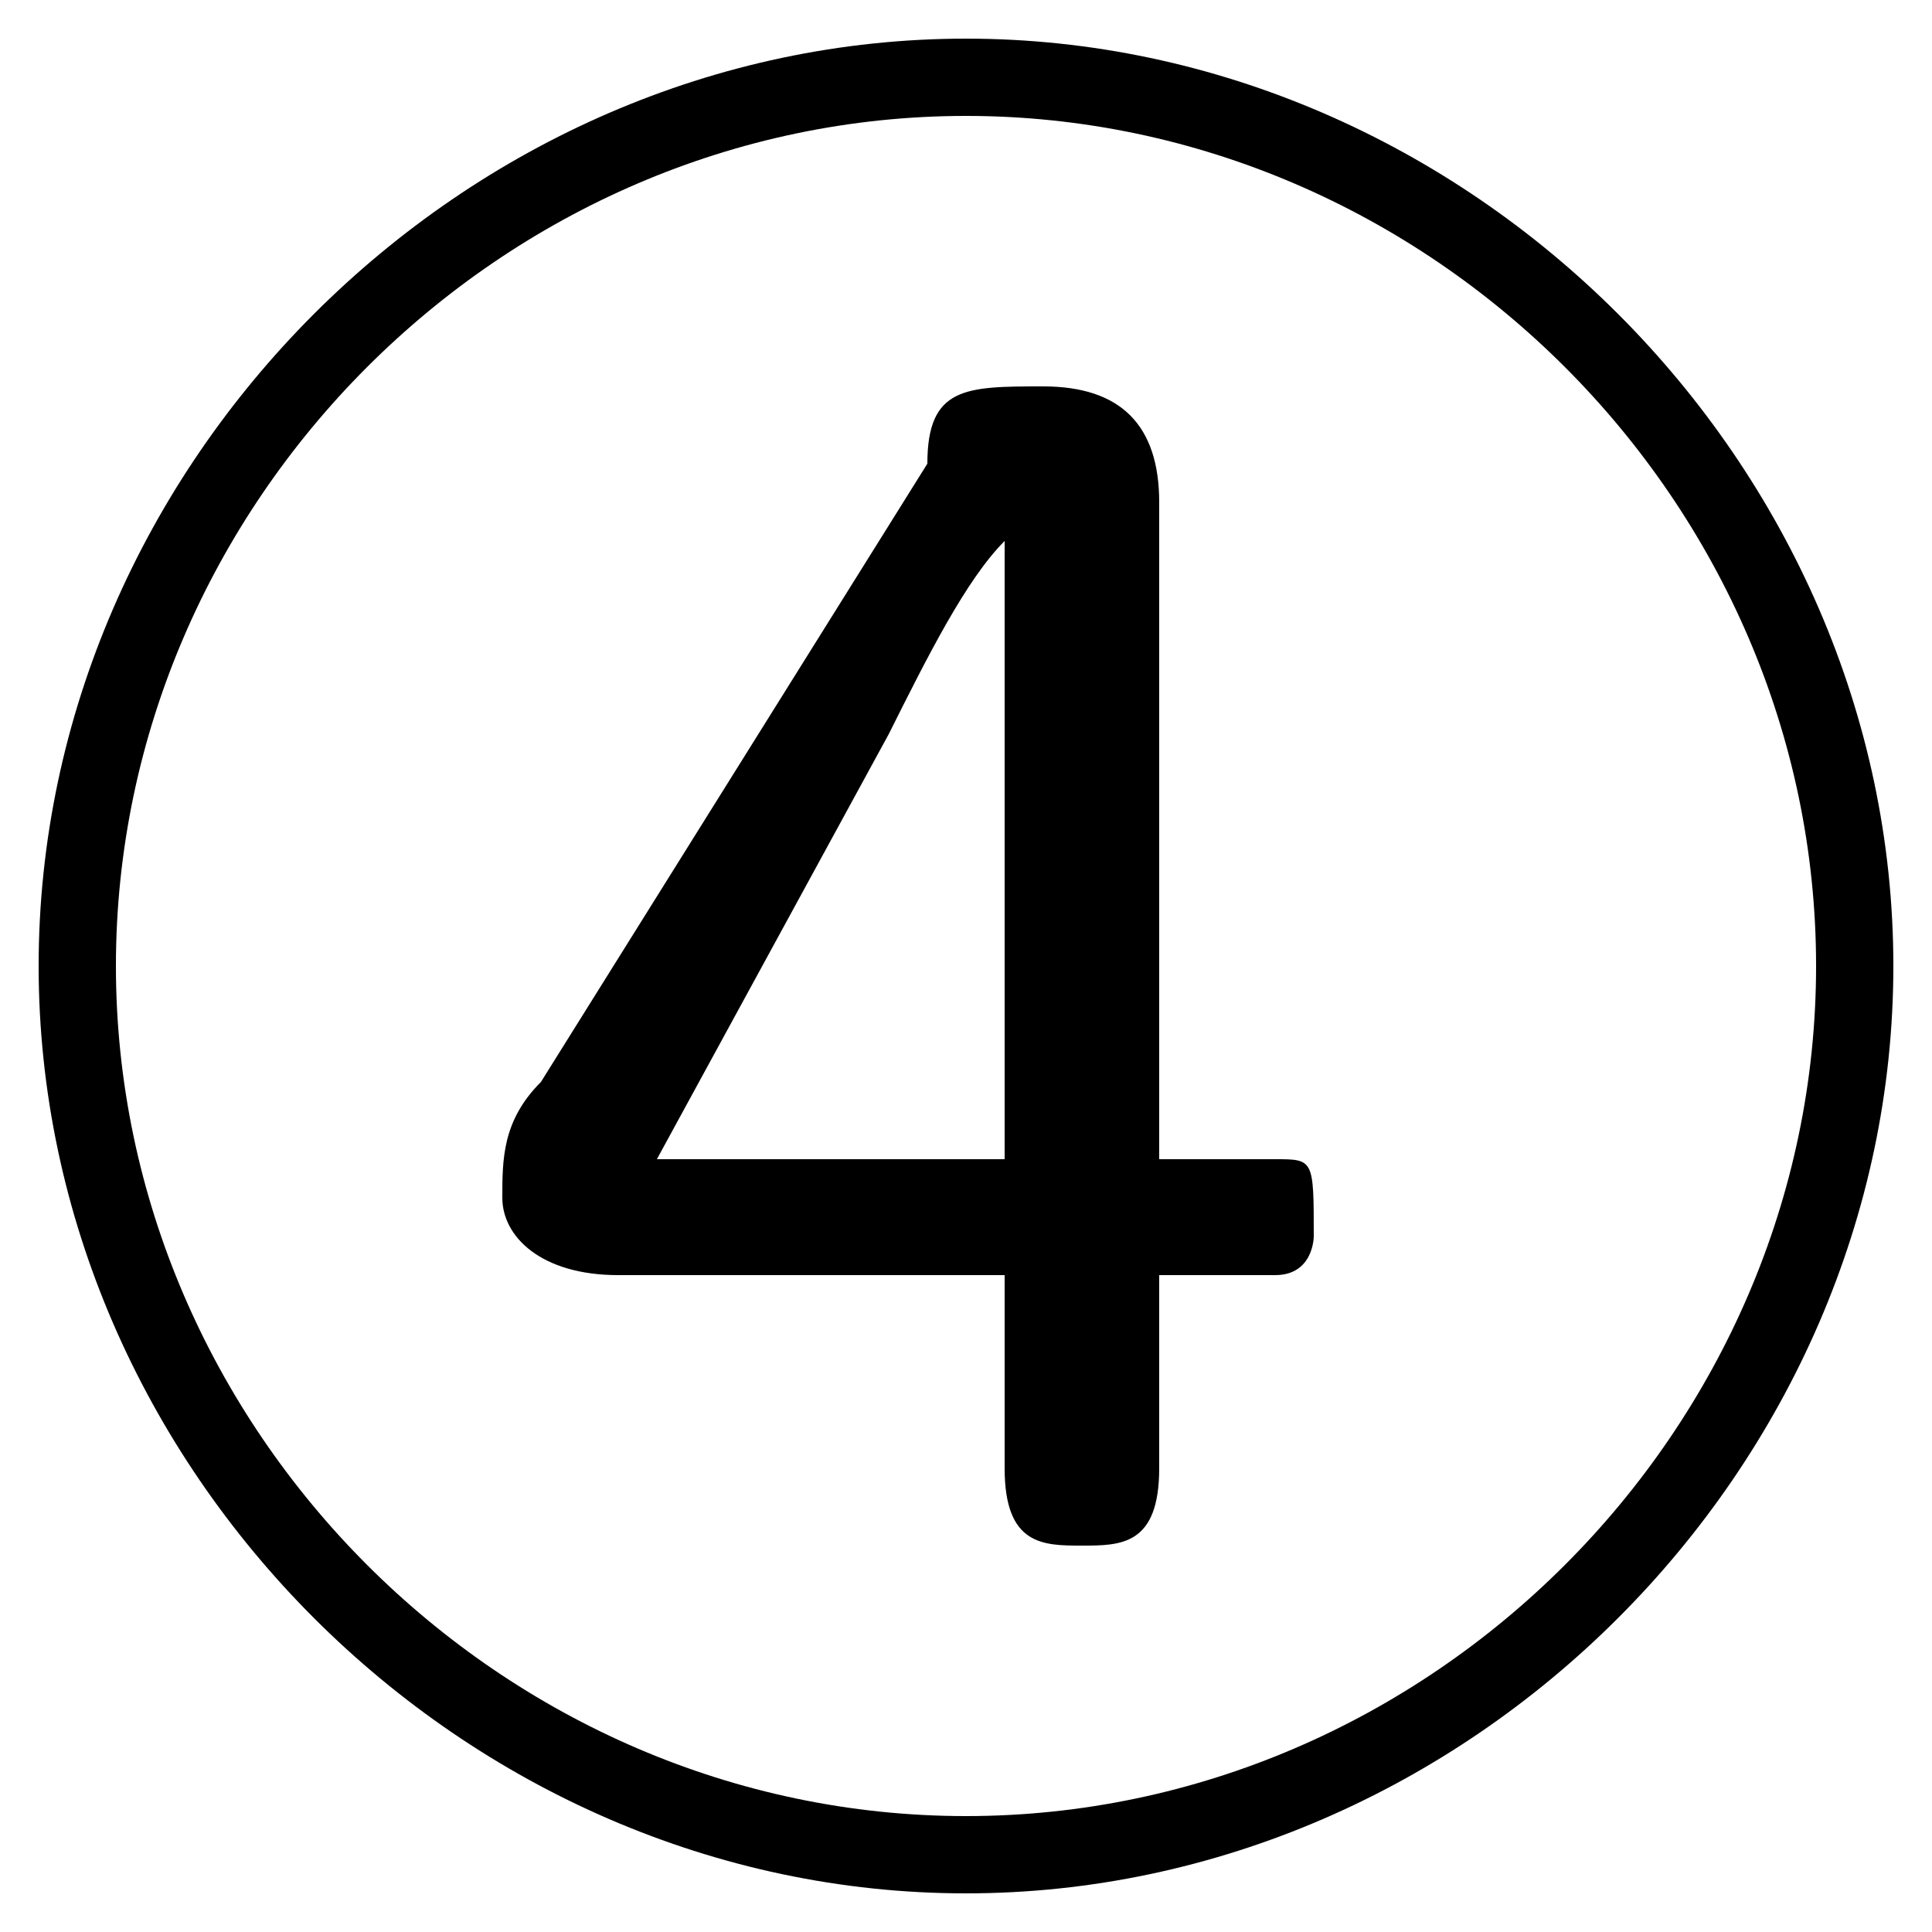 <svg xmlns="http://www.w3.org/2000/svg" viewBox="0 -44.0 50.0 50.0">
    <rect x="0" y="-44.0" width="50.0" height="50.0" fill="#808080" stroke="none"/>
    <g transform="scale(1, -1)">
        <!-- ボディの枠 -->
        <rect x="0" y="-6.0" width="50.0" height="50.0"
            stroke="white" fill="white"/>
        <!-- グリフ座標系の原点 -->
        <circle cx="0" cy="0" r="5" fill="white"/>
        <!-- グリフのアウトライン -->
        <g style="fill:black;stroke:#000000;stroke-width:0;stroke-linecap:round;stroke-linejoin:round;">
        <path d="M 26.0 11.0 L 26.0 6.0 C 26.0 4.0 27.0 4.0 28.0 4.0 C 29.0 4.0 30.0 4.0 30.0 6.0 L 30.0 11.0 L 33.0 11.0 C 34.0 11.0 34.0 12.0 34.0 12.0 C 34.0 14.0 34.0 14.0 33.0 14.0 L 30.0 14.0 L 30.0 31.0 C 30.0 33.0 29.0 34.0 27.0 34.0 C 25.0 34.0 24.0 34.0 24.0 32.0 L 14.0 16.0 C 13.0 15.0 13.0 14.0 13.0 13.0 C 13.0 12.0 14.0 11.0 16.0 11.0 Z M 26.0 14.0 L 17.0 14.0 L 23.0 25.0 C 24.0 27.0 25.0 29.0 26.0 30.0 L 26.0 30.0 C 26.0 28.0 26.0 26.0 26.0 24.0 Z M 25.0 43.0 C 12.0 43.0 1.0 32.0 1.0 19.0 C 1.0 6.0 12.0 -5.0 25.0 -5.0 C 38.0 -5.0 49.0 6.0 49.0 19.0 C 49.0 32.0 38.0 43.0 25.0 43.0 Z M 25.0 41.0 C 37.0 41.0 47.0 31.0 47.0 19.0 C 47.0 7.0 37.0 -3.0 25.0 -3.0 C 13.0 -3.0 3.0 7.0 3.0 19.0 C 3.0 31.0 13.0 41.0 25.0 41.0 Z"/>
    </g>
    </g>
</svg>
